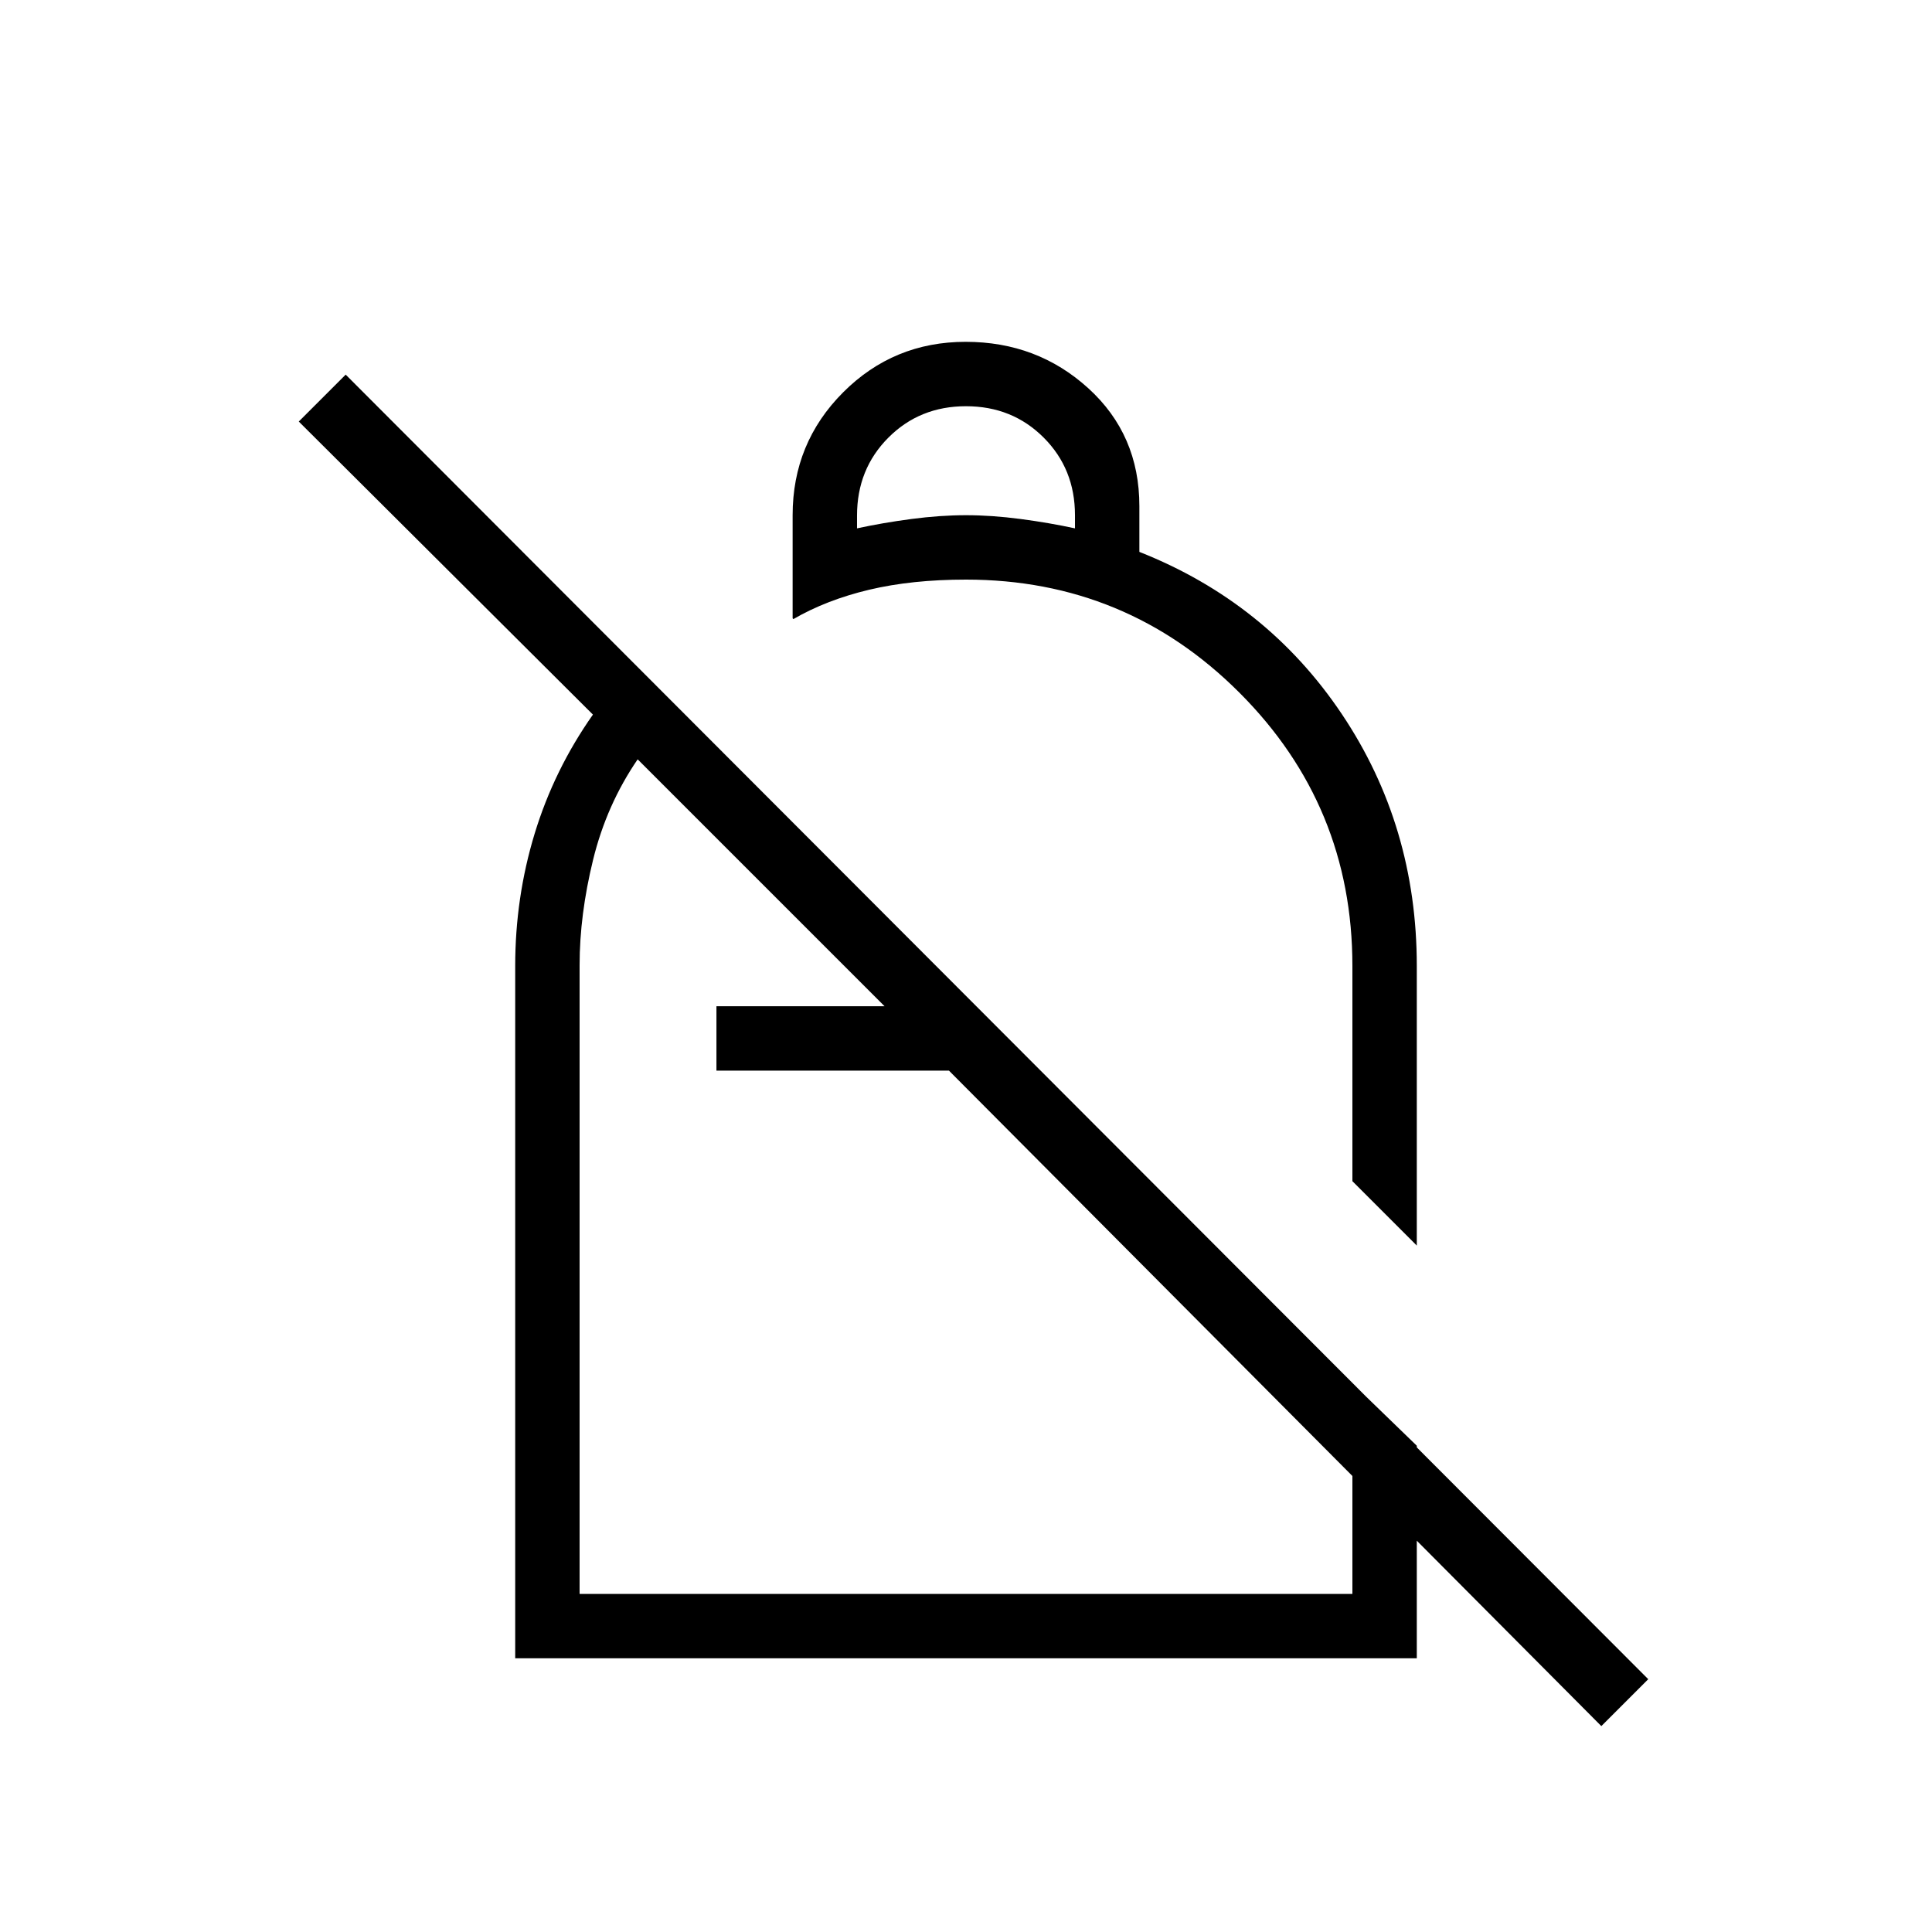 <svg xmlns="http://www.w3.org/2000/svg" height="20" viewBox="0 -960 960 960" width="20"><path d="M479.84-790.15q35.54 0 60.93 23.07 25.38 23.08 25.38 58.57v22.74q63.39 25.08 100.62 80.62Q704-549.62 704-480v138.92l-32-32V-480q0-79.68-56.16-135.84T480-672q-26.92 0-48.12 5.04-21.19 5.04-37.65 14.58l-.38-.39V-704q0-35.9 25.08-61.03 25.08-25.12 60.91-25.12Zm.16 32q-23.02 0-38.58 15.62-15.57 15.62-15.57 38.71v6.36q12.77-2.77 27.07-4.66Q467.23-704 480-704q12.77 0 27.08 1.88 14.3 1.89 27.07 4.66V-704q0-23.02-15.57-38.58-15.56-15.57-38.58-15.57Zm315.69 655.84L471.54-428H356v-32h83.54L316.85-582.69q-15.47 22.61-22.16 49.96-6.69 27.35-6.69 52.26V-168h384v-104.62l32 31V-136H256v-344q0-34 9.65-65.73 9.66-31.73 28.97-59.19L148.46-750.54l23.31-23.31L819-125.62l-23.31 23.31ZM527.62-524.54ZM471.54-428Zm8.46 36.15Z"/></svg>